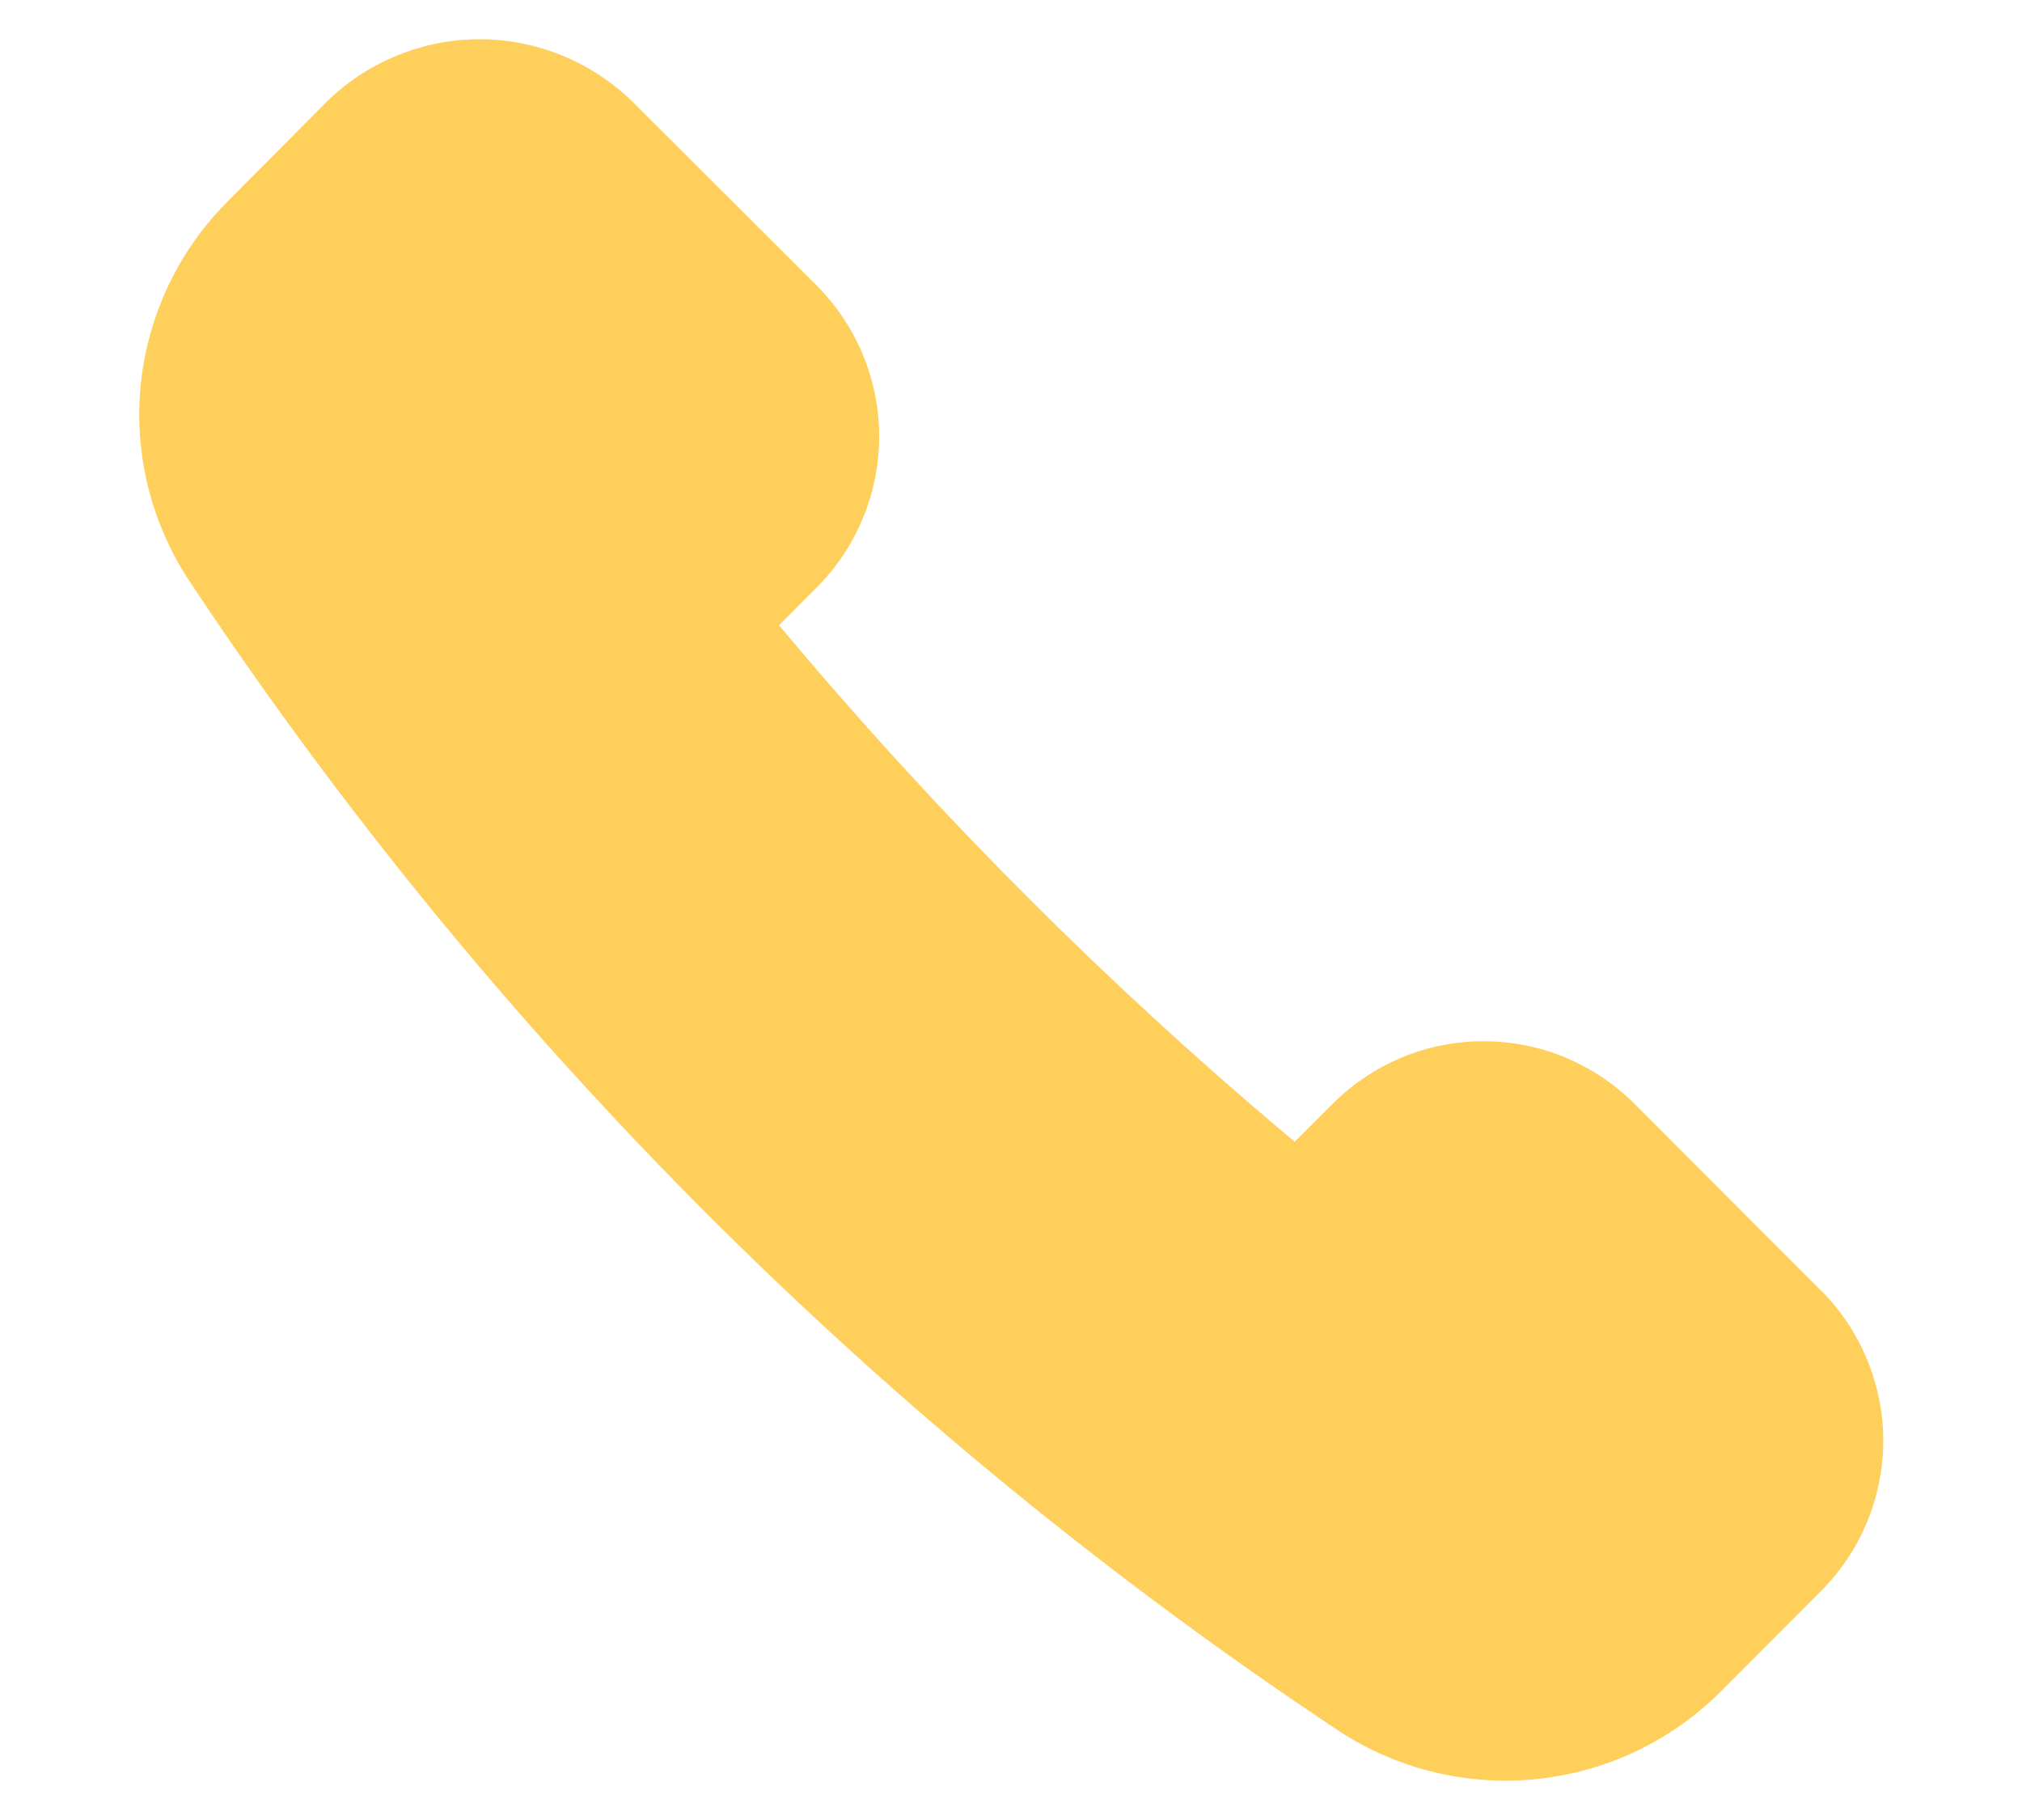 <svg width="10" height="9" viewBox="0 0 10 9" fill="none" xmlns="http://www.w3.org/2000/svg">
<g clip-path="url(#clip0)">
<path d="M9.002 6.378L8.083 5.458C7.985 5.36 7.869 5.283 7.741 5.229C7.613 5.176 7.475 5.149 7.337 5.149C7.198 5.149 7.061 5.176 6.933 5.229C6.805 5.283 6.689 5.36 6.591 5.458L6.403 5.646C5.479 4.872 4.626 4.017 3.853 3.092L4.04 2.904C4.237 2.706 4.348 2.438 4.348 2.158C4.348 1.879 4.237 1.611 4.04 1.413L3.119 0.494C2.917 0.302 2.65 0.194 2.372 0.194C2.094 0.194 1.826 0.302 1.625 0.494L1.123 0.999C0.881 1.242 0.731 1.561 0.696 1.902C0.662 2.243 0.747 2.585 0.935 2.871C2.433 5.129 4.368 7.064 6.625 8.562C6.912 8.749 7.254 8.832 7.595 8.798C7.936 8.764 8.255 8.615 8.5 8.375L9.004 7.87C9.102 7.772 9.18 7.656 9.233 7.528C9.286 7.4 9.314 7.263 9.314 7.124C9.314 6.986 9.286 6.849 9.233 6.721C9.18 6.593 9.102 6.477 9.004 6.379L9.002 6.378Z" fill="#FFCF5C"/>
</g>
<defs>
<clipPath id="clip0">
<rect width="9" height="9" fill="white" transform="translate(0.5)"/>
</clipPath>
</defs>
</svg>
